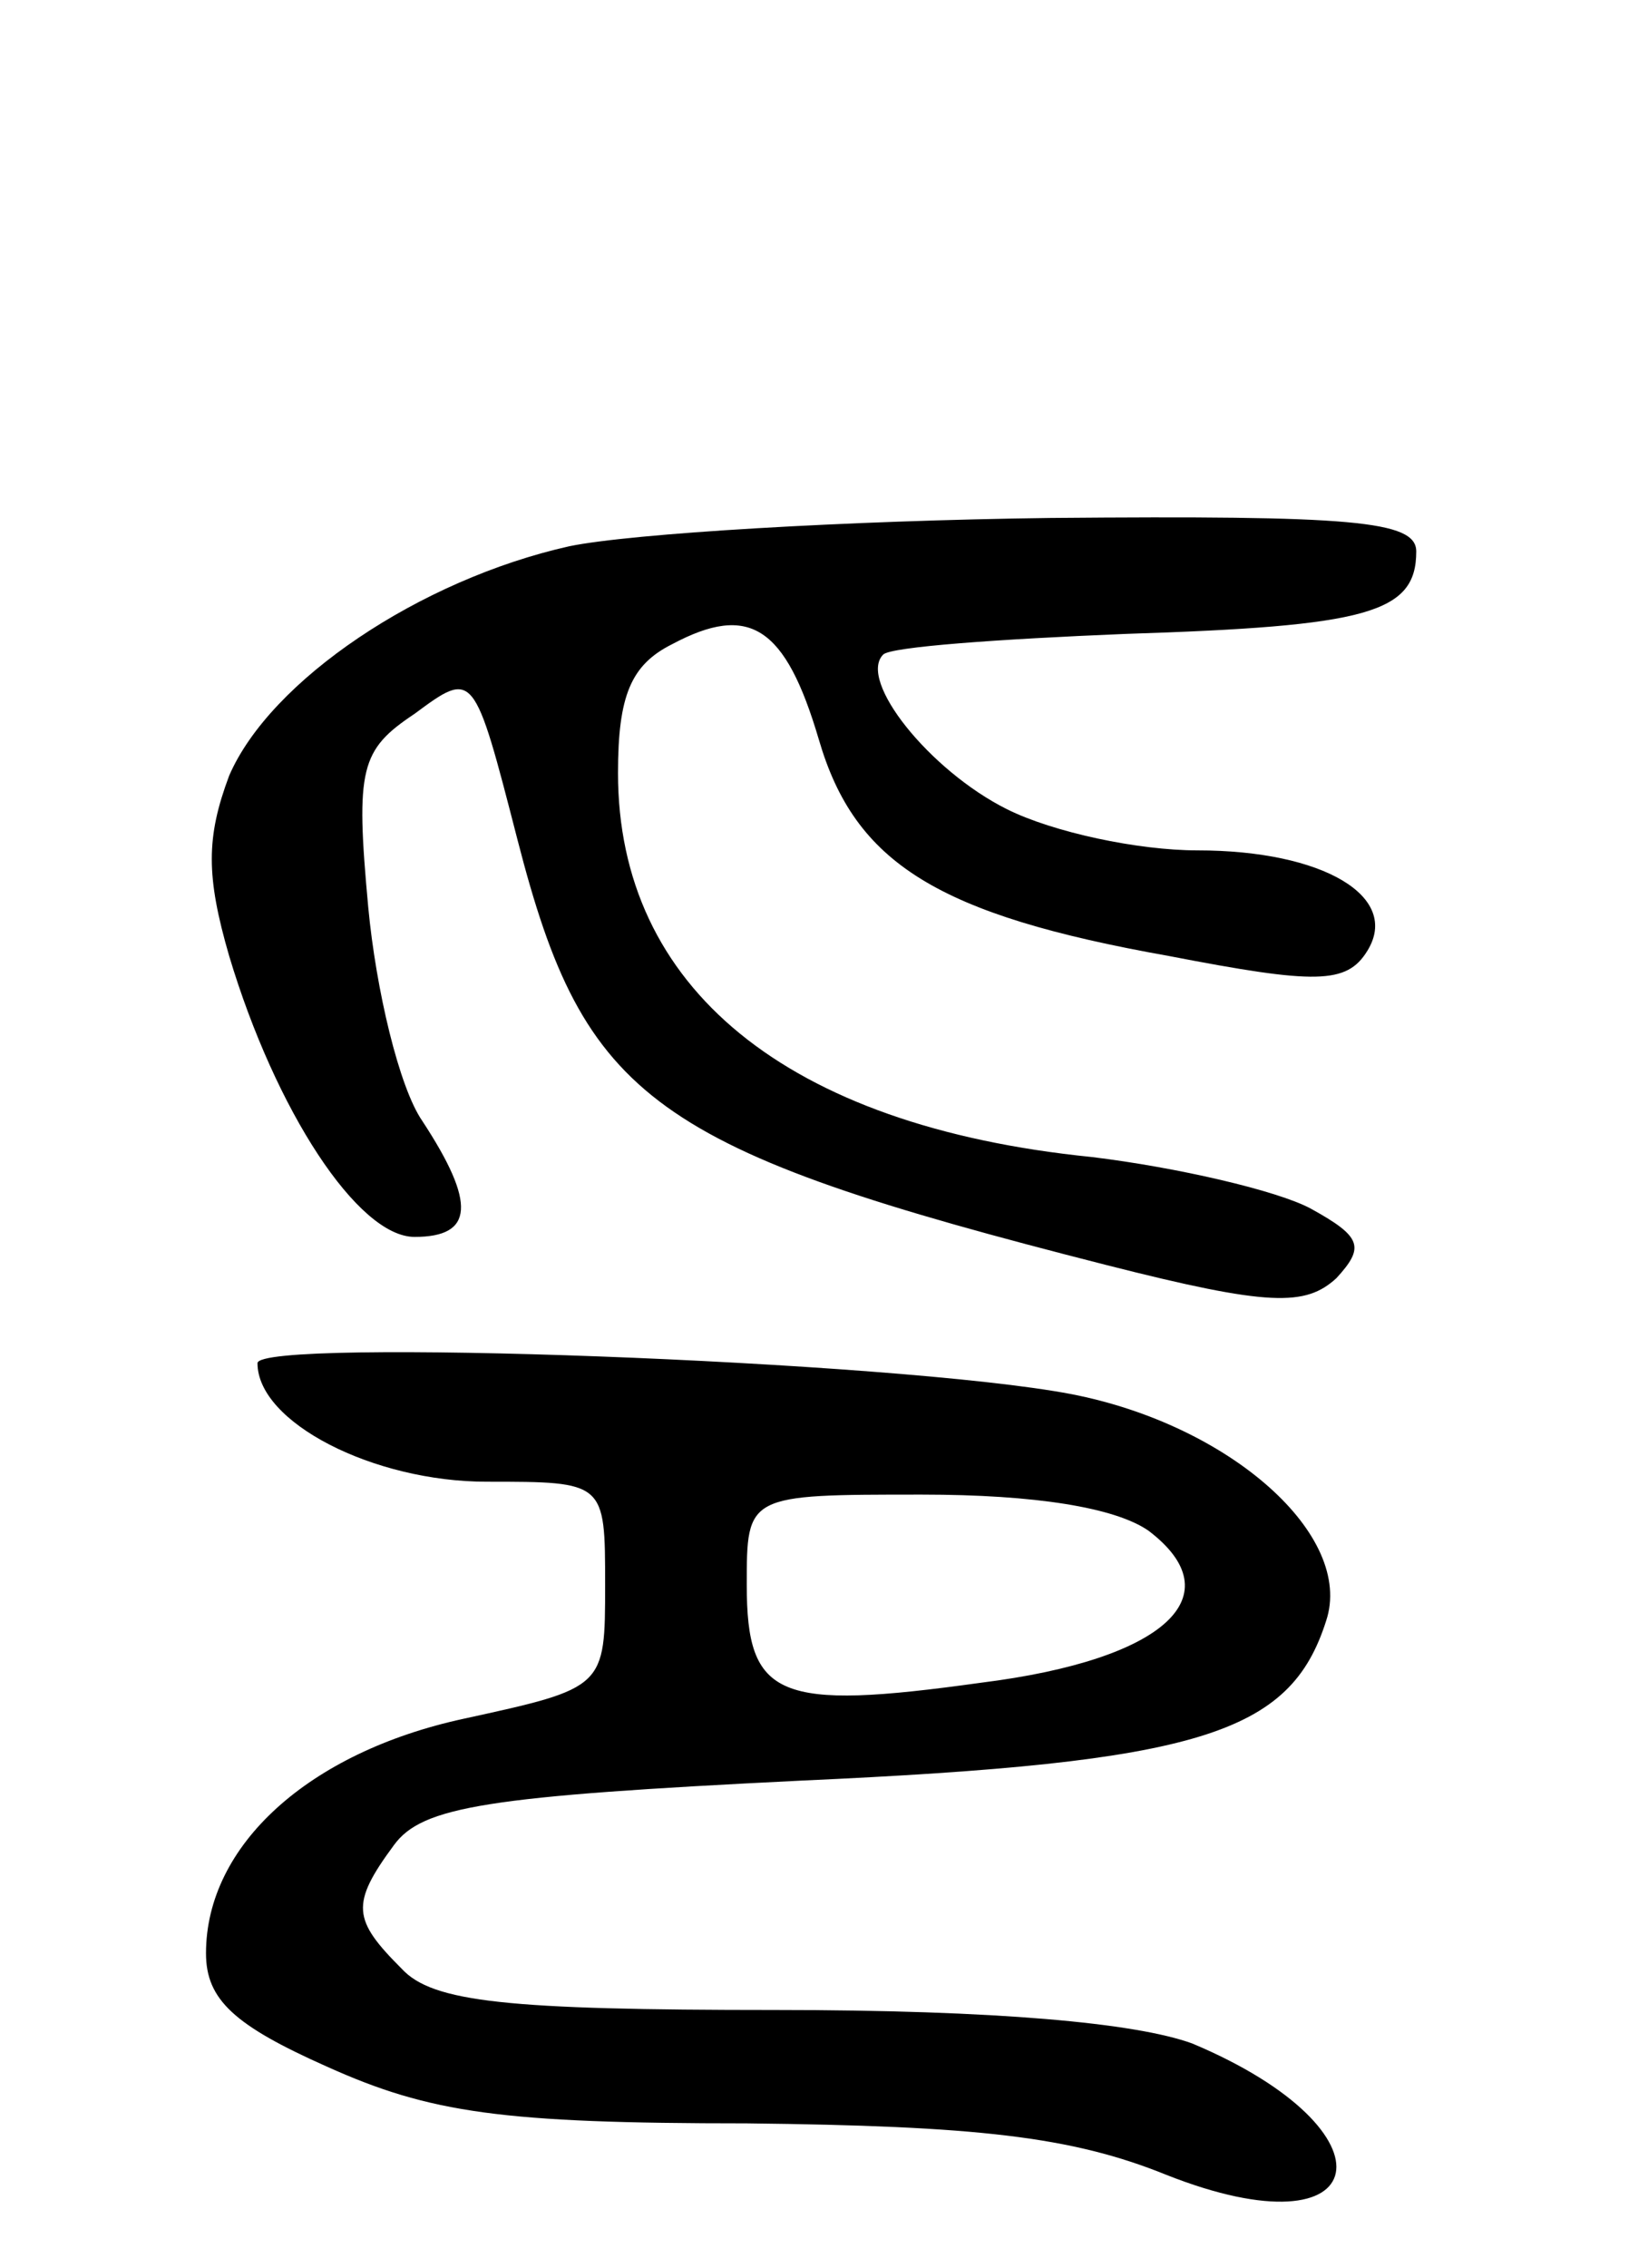 <svg version="1.0" xmlns="http://www.w3.org/2000/svg"
 width="64pt" height="88pt" viewBox="0 0 64 88"
 preserveAspectRatio="xMidYMid meet">
<g transform="translate(0,88) scale(0.1,-0.1)"
fill="#000000" stroke="none">
<path d="M221 668 c-58 -13 -116 -52 -132 -89 -9 -24 -9 -39 0 -70 18 -60 50
-109 72 -109 23 0 24 13 3 45 -9 13 -18 51 -21 83 -5 54 -3 61 18 75 23 17 23
17 40 -49 26 -101 52 -120 229 -165 63 -16 77 -16 89 -5 11 12 10 16 -10 27
-13 7 -52 16 -85 20 -119 12 -184 66 -184 149 0 30 5 42 21 50 30 16 44 7 57
-37 14 -48 46 -68 136 -84 57 -11 69 -11 77 2 13 21 -17 39 -66 39 -23 0 -56
7 -74 16 -30 15 -58 50 -48 60 3 3 45 6 94 8 94 3 113 8 113 32 0 12 -25 14
-142 13 -79 -1 -163 -6 -187 -11z"/>
<path d="M100 351 c0 -23 45 -46 89 -46 46 0 46 0 46 -40 0 -40 0 -40 -55 -52
-60 -13 -100 -49 -100 -91 0 -18 11 -28 47 -44 40 -18 68 -22 163 -22 89 -1
126 -5 163 -20 81 -32 91 17 10 51 -22 8 -76 13 -162 13 -104 0 -133 3 -145
16 -19 19 -20 25 -3 48 11 15 36 19 158 25 155 7 190 18 204 62 11 33 -37 76
-99 88 -68 13 -316 22 -316 12z m346 -65 c33 -25 7 -50 -65 -59 -79 -11 -91
-6 -91 38 0 35 0 35 68 35 44 0 75 -5 88 -14z"/>
</g>
</svg>
